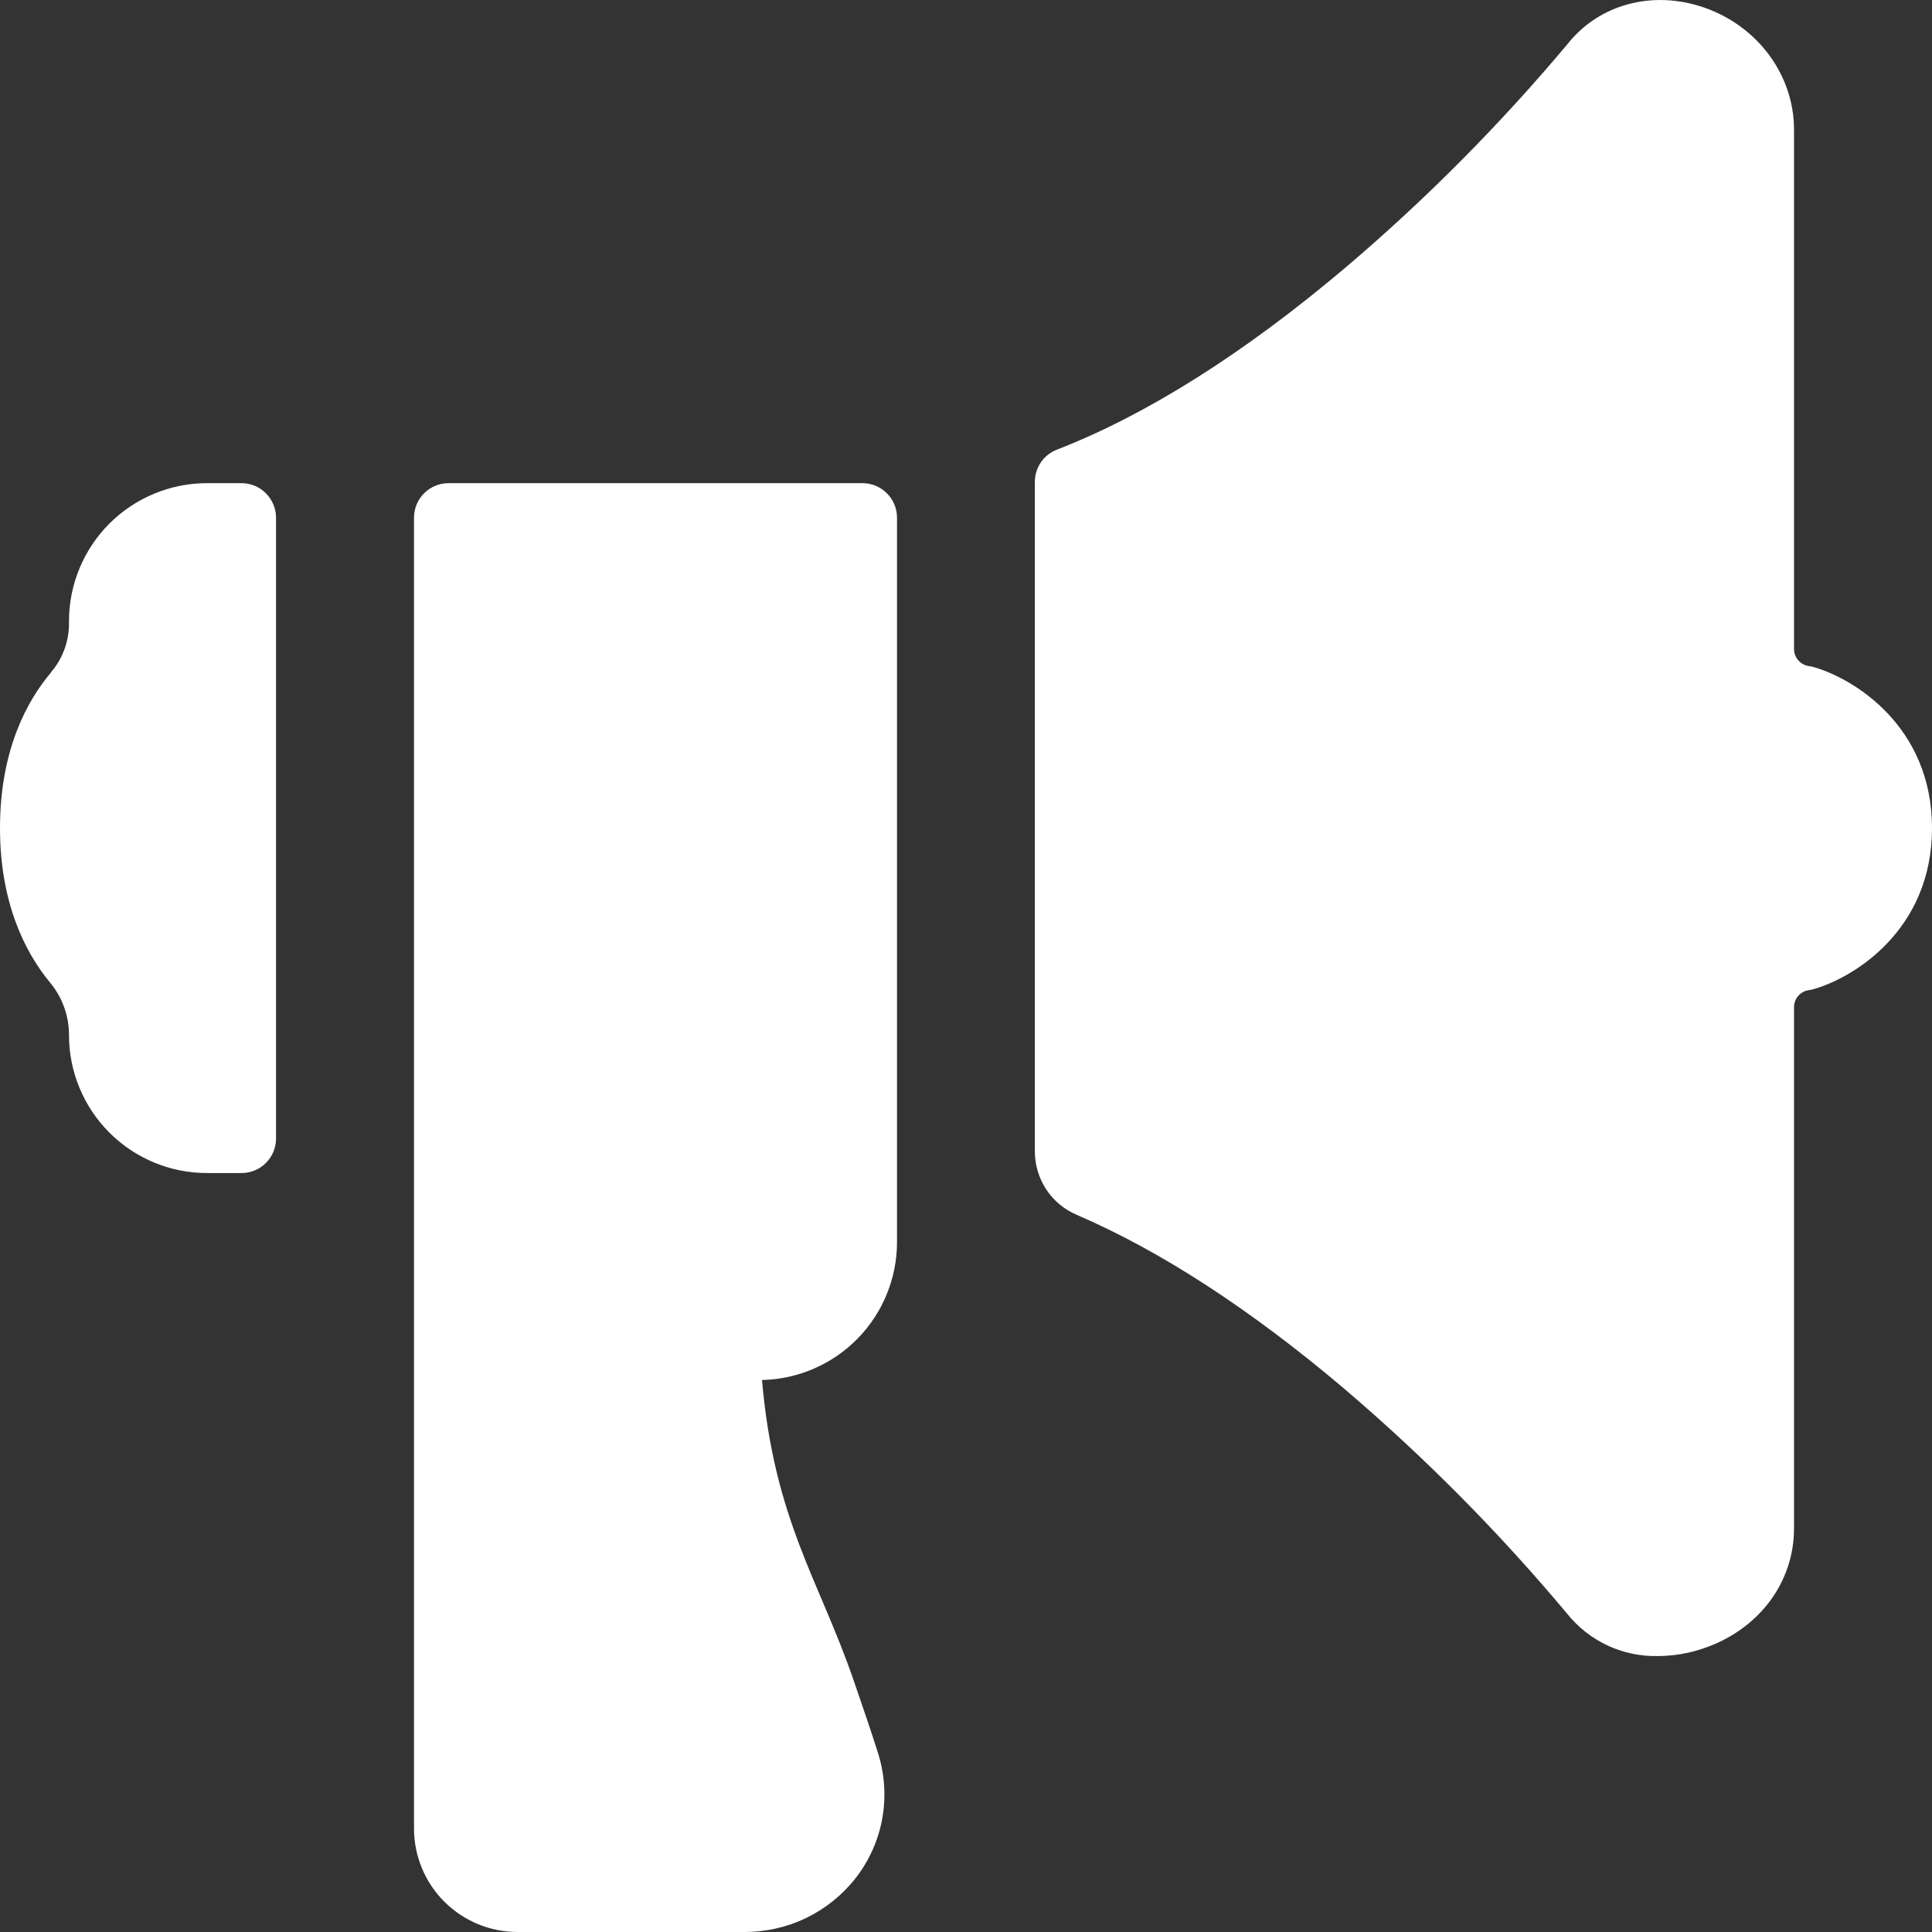 <svg width="24" height="24" viewBox="0 0 24 24" fill="none" xmlns="http://www.w3.org/2000/svg">
<rect x="0" y="0" width="24" height="24" fill="#333333" stroke="none"/>
<path d="M0.857 7.716V7.751C0.856 7.972 0.776 8.186 0.632 8.353V8.356C0.343 8.697 0 9.309 0 10.287C0 11.174 0.284 11.799 0.626 12.211C0.776 12.393 0.857 12.622 0.857 12.858C0.857 13.313 1.038 13.749 1.359 14.07C1.681 14.392 2.117 14.572 2.571 14.572H3C3.114 14.572 3.223 14.527 3.303 14.447C3.383 14.367 3.429 14.258 3.429 14.144V6.431C3.429 6.317 3.383 6.208 3.303 6.128C3.223 6.047 3.114 6.002 3 6.002H2.571C2.117 6.002 1.681 6.183 1.359 6.504C1.038 6.826 0.857 7.262 0.857 7.716ZM22.51 8.281L22.46 8.272C22.411 8.263 22.367 8.237 22.335 8.198C22.303 8.16 22.286 8.111 22.286 8.062V1.61C22.286 0.933 21.836 0.324 21.167 0.093C20.528 -0.127 19.863 0.052 19.47 0.55C18.633 1.548 17.713 2.475 16.721 3.318C15.455 4.39 14.244 5.153 13.131 5.585C13.05 5.616 12.98 5.671 12.931 5.742C12.882 5.813 12.856 5.898 12.855 5.985V14.305C12.856 14.472 12.905 14.636 12.997 14.776C13.089 14.916 13.221 15.025 13.375 15.091C14.411 15.536 15.53 16.261 16.696 17.249C17.696 18.101 18.622 19.035 19.465 20.043C19.6 20.212 19.772 20.348 19.968 20.44C20.164 20.532 20.379 20.577 20.595 20.572C20.785 20.571 20.974 20.54 21.154 20.479C21.842 20.25 22.286 19.664 22.286 18.986V12.512C22.286 12.461 22.304 12.412 22.336 12.374C22.369 12.335 22.414 12.309 22.464 12.301L22.51 12.293C23.025 12.153 24 11.555 24 10.287C24 9.019 23.025 8.421 22.51 8.281ZM11.143 15.43V6.431C11.143 6.317 11.098 6.208 11.017 6.128C10.937 6.047 10.828 6.002 10.714 6.002H5.571C5.458 6.002 5.349 6.047 5.268 6.128C5.188 6.208 5.143 6.317 5.143 6.431V22.714C5.143 23.055 5.278 23.382 5.519 23.623C5.761 23.864 6.088 24 6.429 24H9.238C9.505 24.002 9.77 23.943 10.01 23.828C10.251 23.712 10.462 23.543 10.627 23.333C10.797 23.116 10.911 22.861 10.96 22.59C11.008 22.318 10.99 22.04 10.907 21.777C10.82 21.5 10.712 21.188 10.598 20.856C10.174 19.63 9.615 18.87 9.466 17.143C9.914 17.133 10.341 16.948 10.654 16.628C10.967 16.308 11.143 15.878 11.143 15.43Z" fill="white"/>
</svg>
